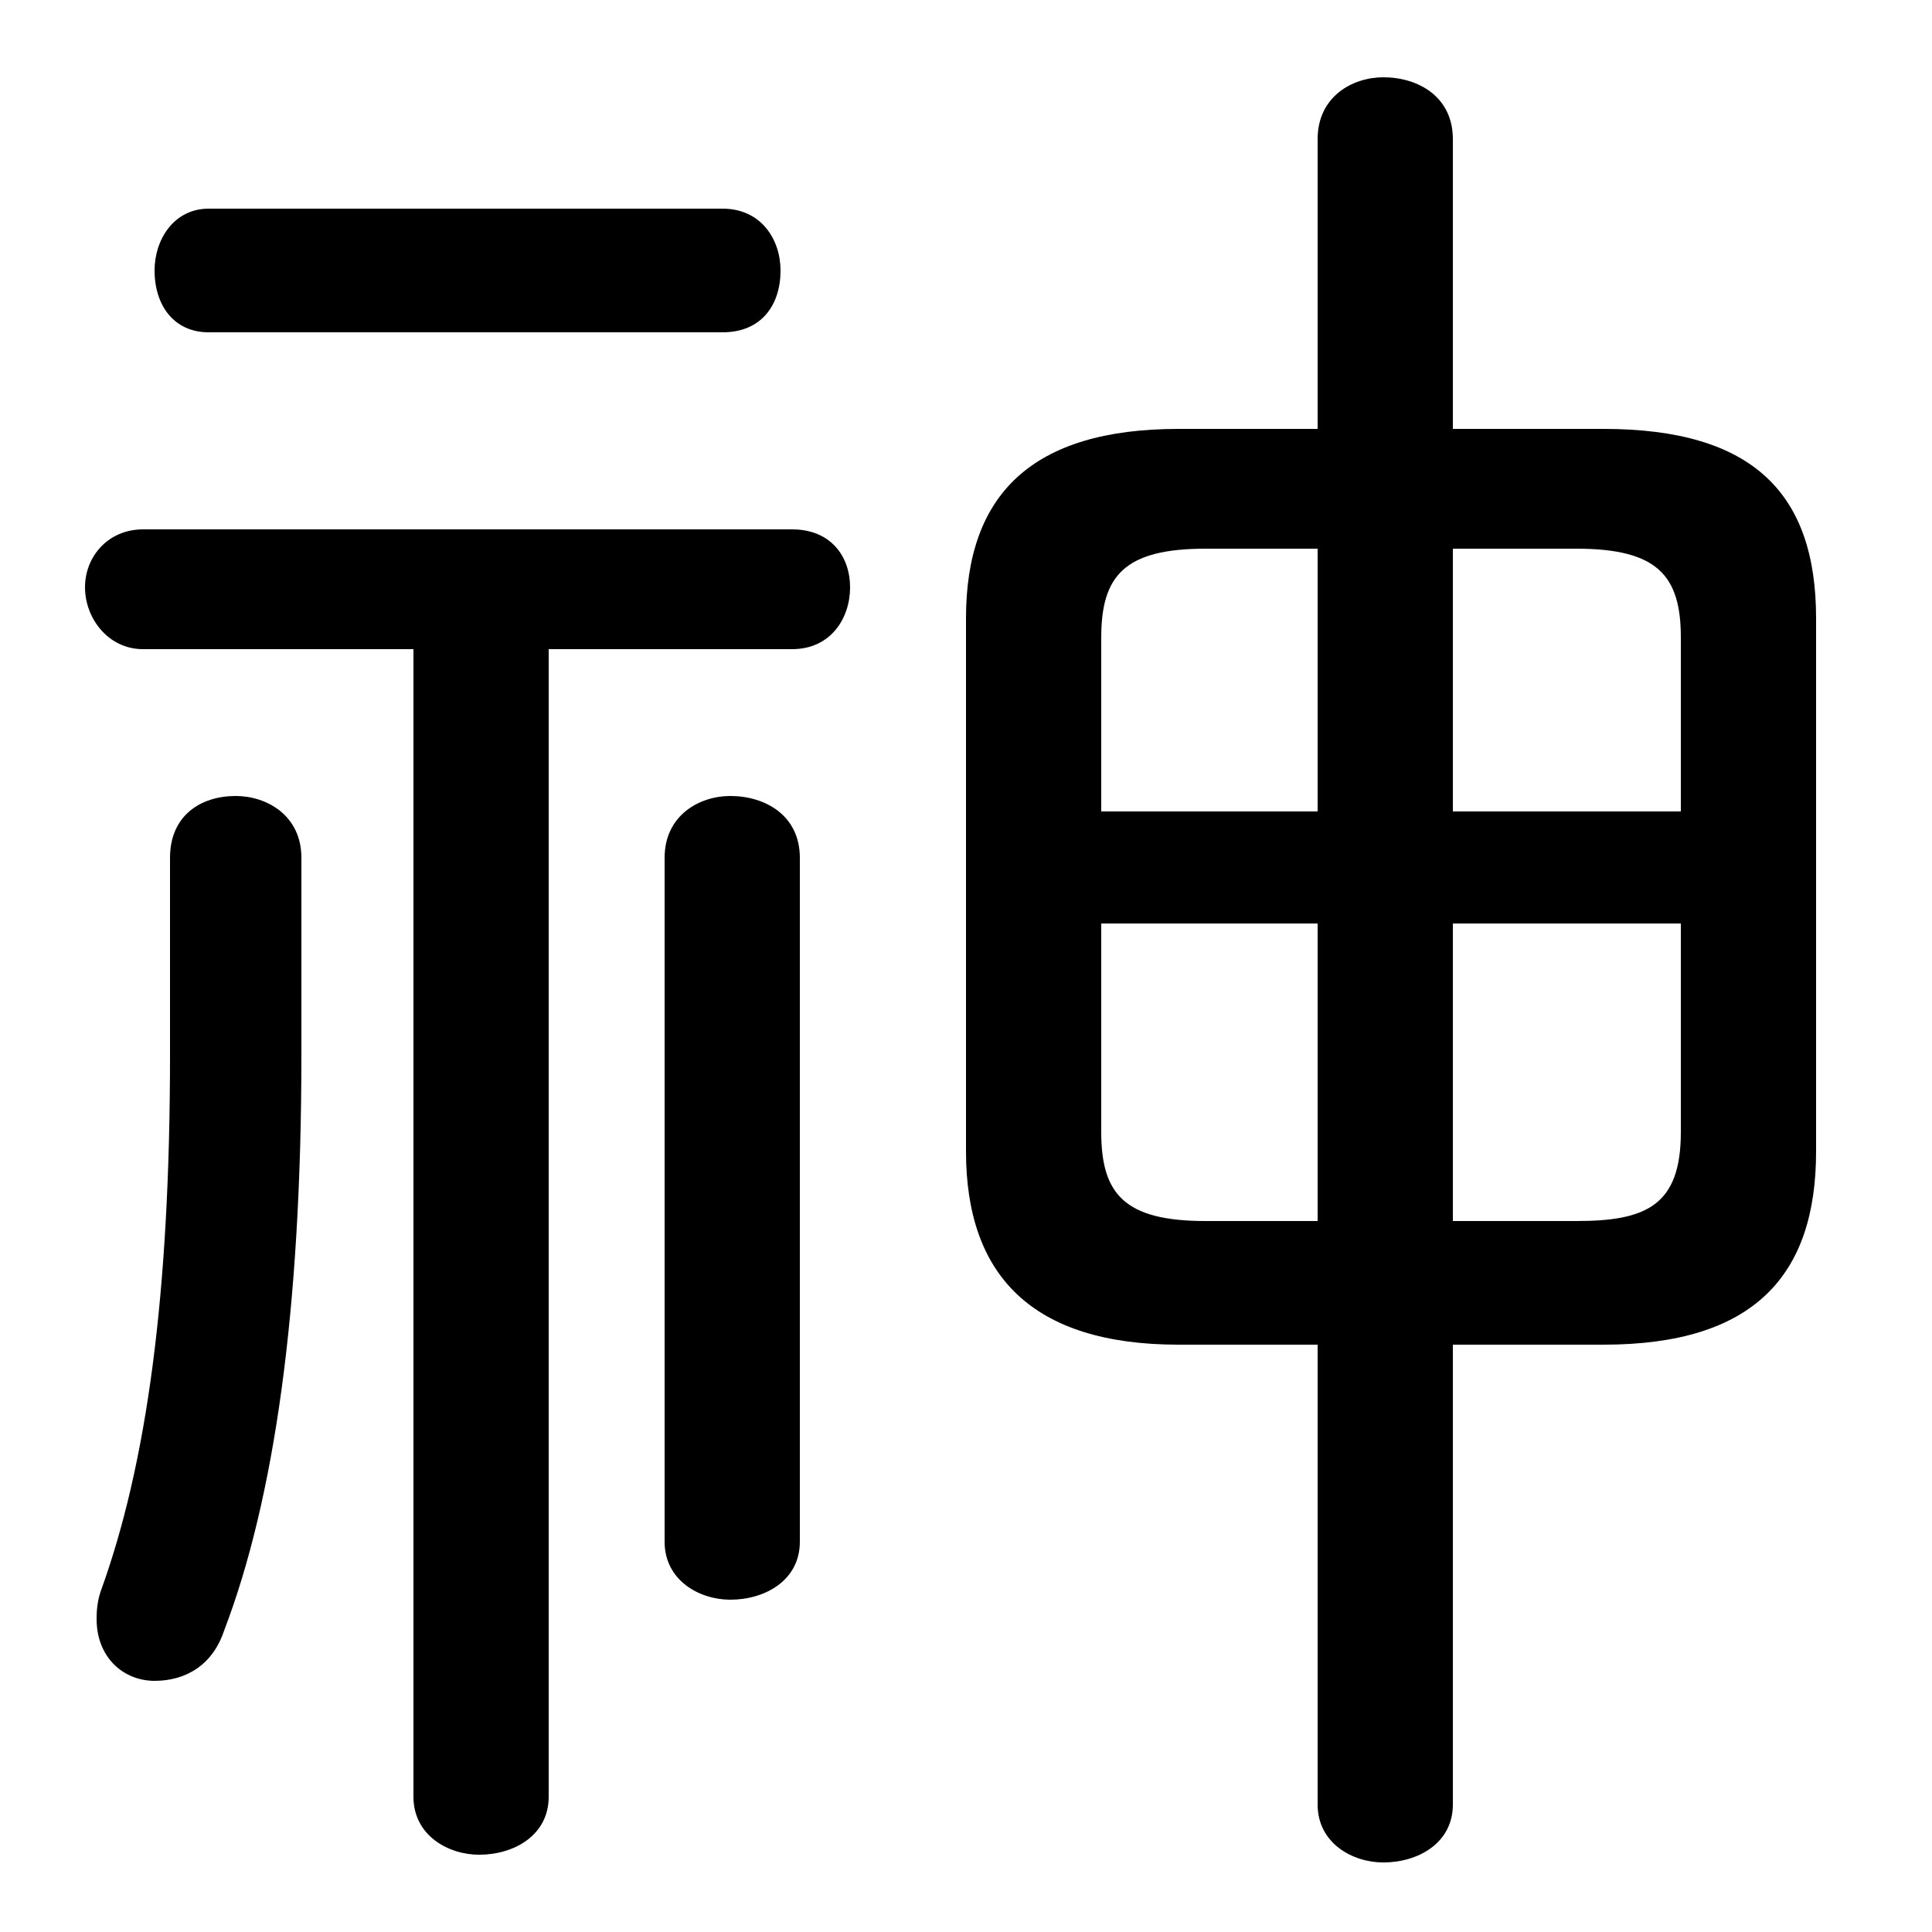 <svg xmlns="http://www.w3.org/2000/svg" viewBox="0 -44.0 50.0 50.0">
    <rect x="0" y="-44.0" width="50.0" height="50.0" fill="#808080" stroke="none"/>
    <g transform="scale(1, -1)">
        <!-- ボディの枠 -->
        <rect x="0" y="-6.0" width="50.0" height="50.0"
            stroke="white" fill="white"/>
        <!-- グリフ座標系の原点 -->
        <circle cx="0" cy="0" r="5" fill="white"/>
        <!-- グリフのアウトライン -->
        <g style="fill:black;stroke:#000000;stroke-width:0;stroke-linecap:round;stroke-linejoin:round;">
        <path d="M 41.5 9.2 C 45.4 9.2 47.0 11.0 47.0 14.2 L 47.0 28.0 C 47.0 31.2 45.4 32.9 41.5 32.9 L 37.6 32.9 L 37.6 40.4 C 37.6 41.5 36.7 42.0 35.8 42.0 C 35.0 42.0 34.1 41.5 34.1 40.4 L 34.1 32.9 L 30.5 32.9 C 26.7 32.9 25.0 31.2 25.0 28.0 L 25.0 14.2 C 25.0 11.0 26.7 9.2 30.5 9.2 L 34.1 9.2 L 34.1 -2.7 C 34.1 -3.7 35.0 -4.2 35.8 -4.2 C 36.7 -4.2 37.6 -3.7 37.6 -2.7 L 37.6 9.2 Z M 37.6 12.4 L 37.6 20.1 L 43.5 20.1 L 43.5 14.7 C 43.5 12.8 42.6 12.4 40.8 12.4 Z M 43.5 23.0 L 37.6 23.0 L 37.6 29.8 L 40.8 29.8 C 42.9 29.8 43.5 29.1 43.5 27.5 Z M 34.1 29.8 L 34.1 23.0 L 28.5 23.0 L 28.5 27.5 C 28.5 29.1 29.1 29.8 31.2 29.8 Z M 28.5 20.1 L 34.1 20.1 L 34.1 12.4 L 31.2 12.4 C 29.1 12.4 28.5 13.1 28.5 14.7 Z M 10.7 27.2 L 10.7 -2.5 C 10.7 -3.5 11.6 -4.0 12.4 -4.0 C 13.3 -4.0 14.2 -3.5 14.2 -2.5 L 14.2 27.2 L 20.5 27.2 C 21.5 27.2 22.0 28.0 22.0 28.8 C 22.0 29.6 21.5 30.3 20.5 30.3 L 3.7 30.3 C 2.8 30.3 2.2 29.6 2.2 28.8 C 2.2 28.0 2.8 27.2 3.7 27.2 Z M 20.7 21.8 C 20.7 22.9 19.8 23.4 18.9 23.4 C 18.1 23.4 17.2 22.9 17.2 21.8 L 17.2 4.1 C 17.2 3.1 18.1 2.6 18.9 2.6 C 19.8 2.6 20.7 3.1 20.7 4.1 Z M 4.4 16.7 C 4.4 10.5 3.8 6.1 2.6 2.8 C 2.5 2.5 2.5 2.2 2.5 2.1 C 2.5 1.1 3.2 0.5 4.0 0.5 C 4.8 0.5 5.5 0.9 5.8 1.8 C 7.1 5.2 7.8 10.1 7.8 16.7 L 7.8 21.8 C 7.8 22.9 6.9 23.4 6.1 23.4 C 5.2 23.4 4.4 22.9 4.4 21.8 Z M 18.7 35.4 C 19.7 35.4 20.2 36.1 20.2 37.0 C 20.2 37.8 19.7 38.6 18.7 38.6 L 5.4 38.6 C 4.5 38.6 4.0 37.8 4.0 37.0 C 4.0 36.1 4.5 35.4 5.4 35.4 Z"/>
    </g>
    </g>
</svg>
